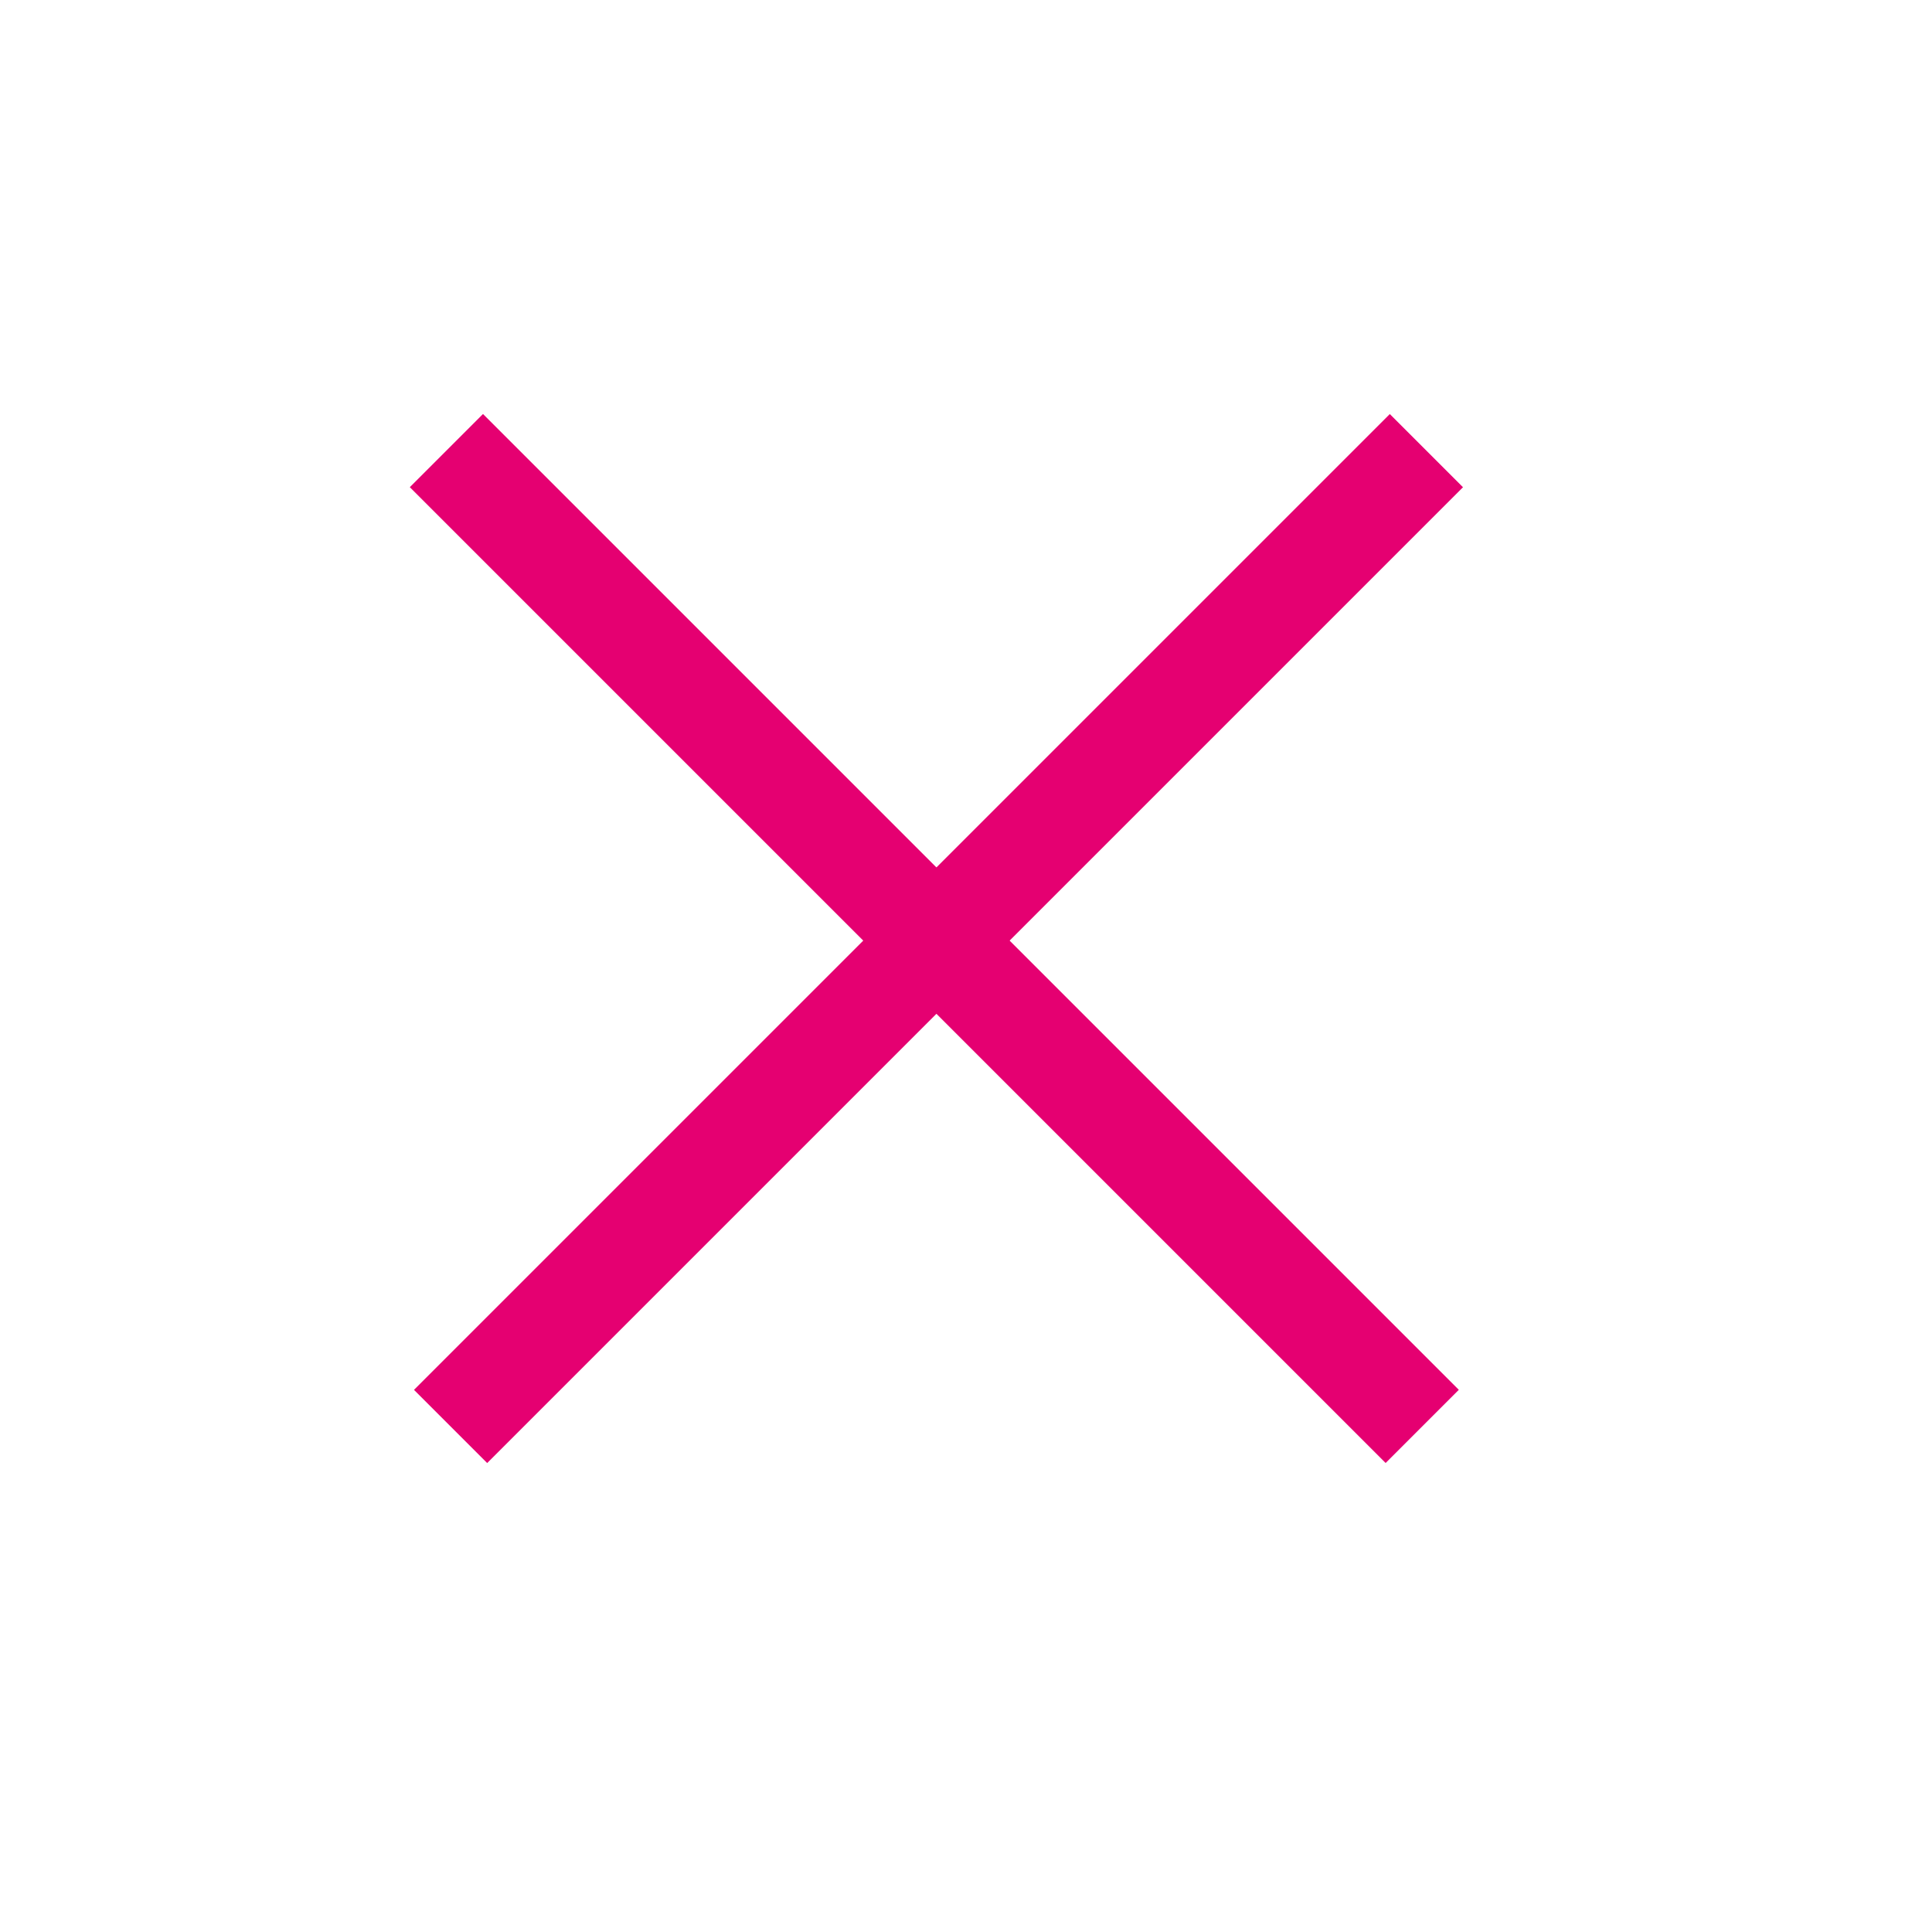 <svg width="28" height="28" viewBox="0 0 28 28" fill="none" xmlns="http://www.w3.org/2000/svg">
<rect x="7" y="6" width="20" height="1.5" transform="rotate(45 7 6)" fill="#E50071"/>
<rect x="6" y="20.143" width="20" height="1.5" transform="rotate(-45 6 20.143)" fill="#E50071"/>
</svg>
